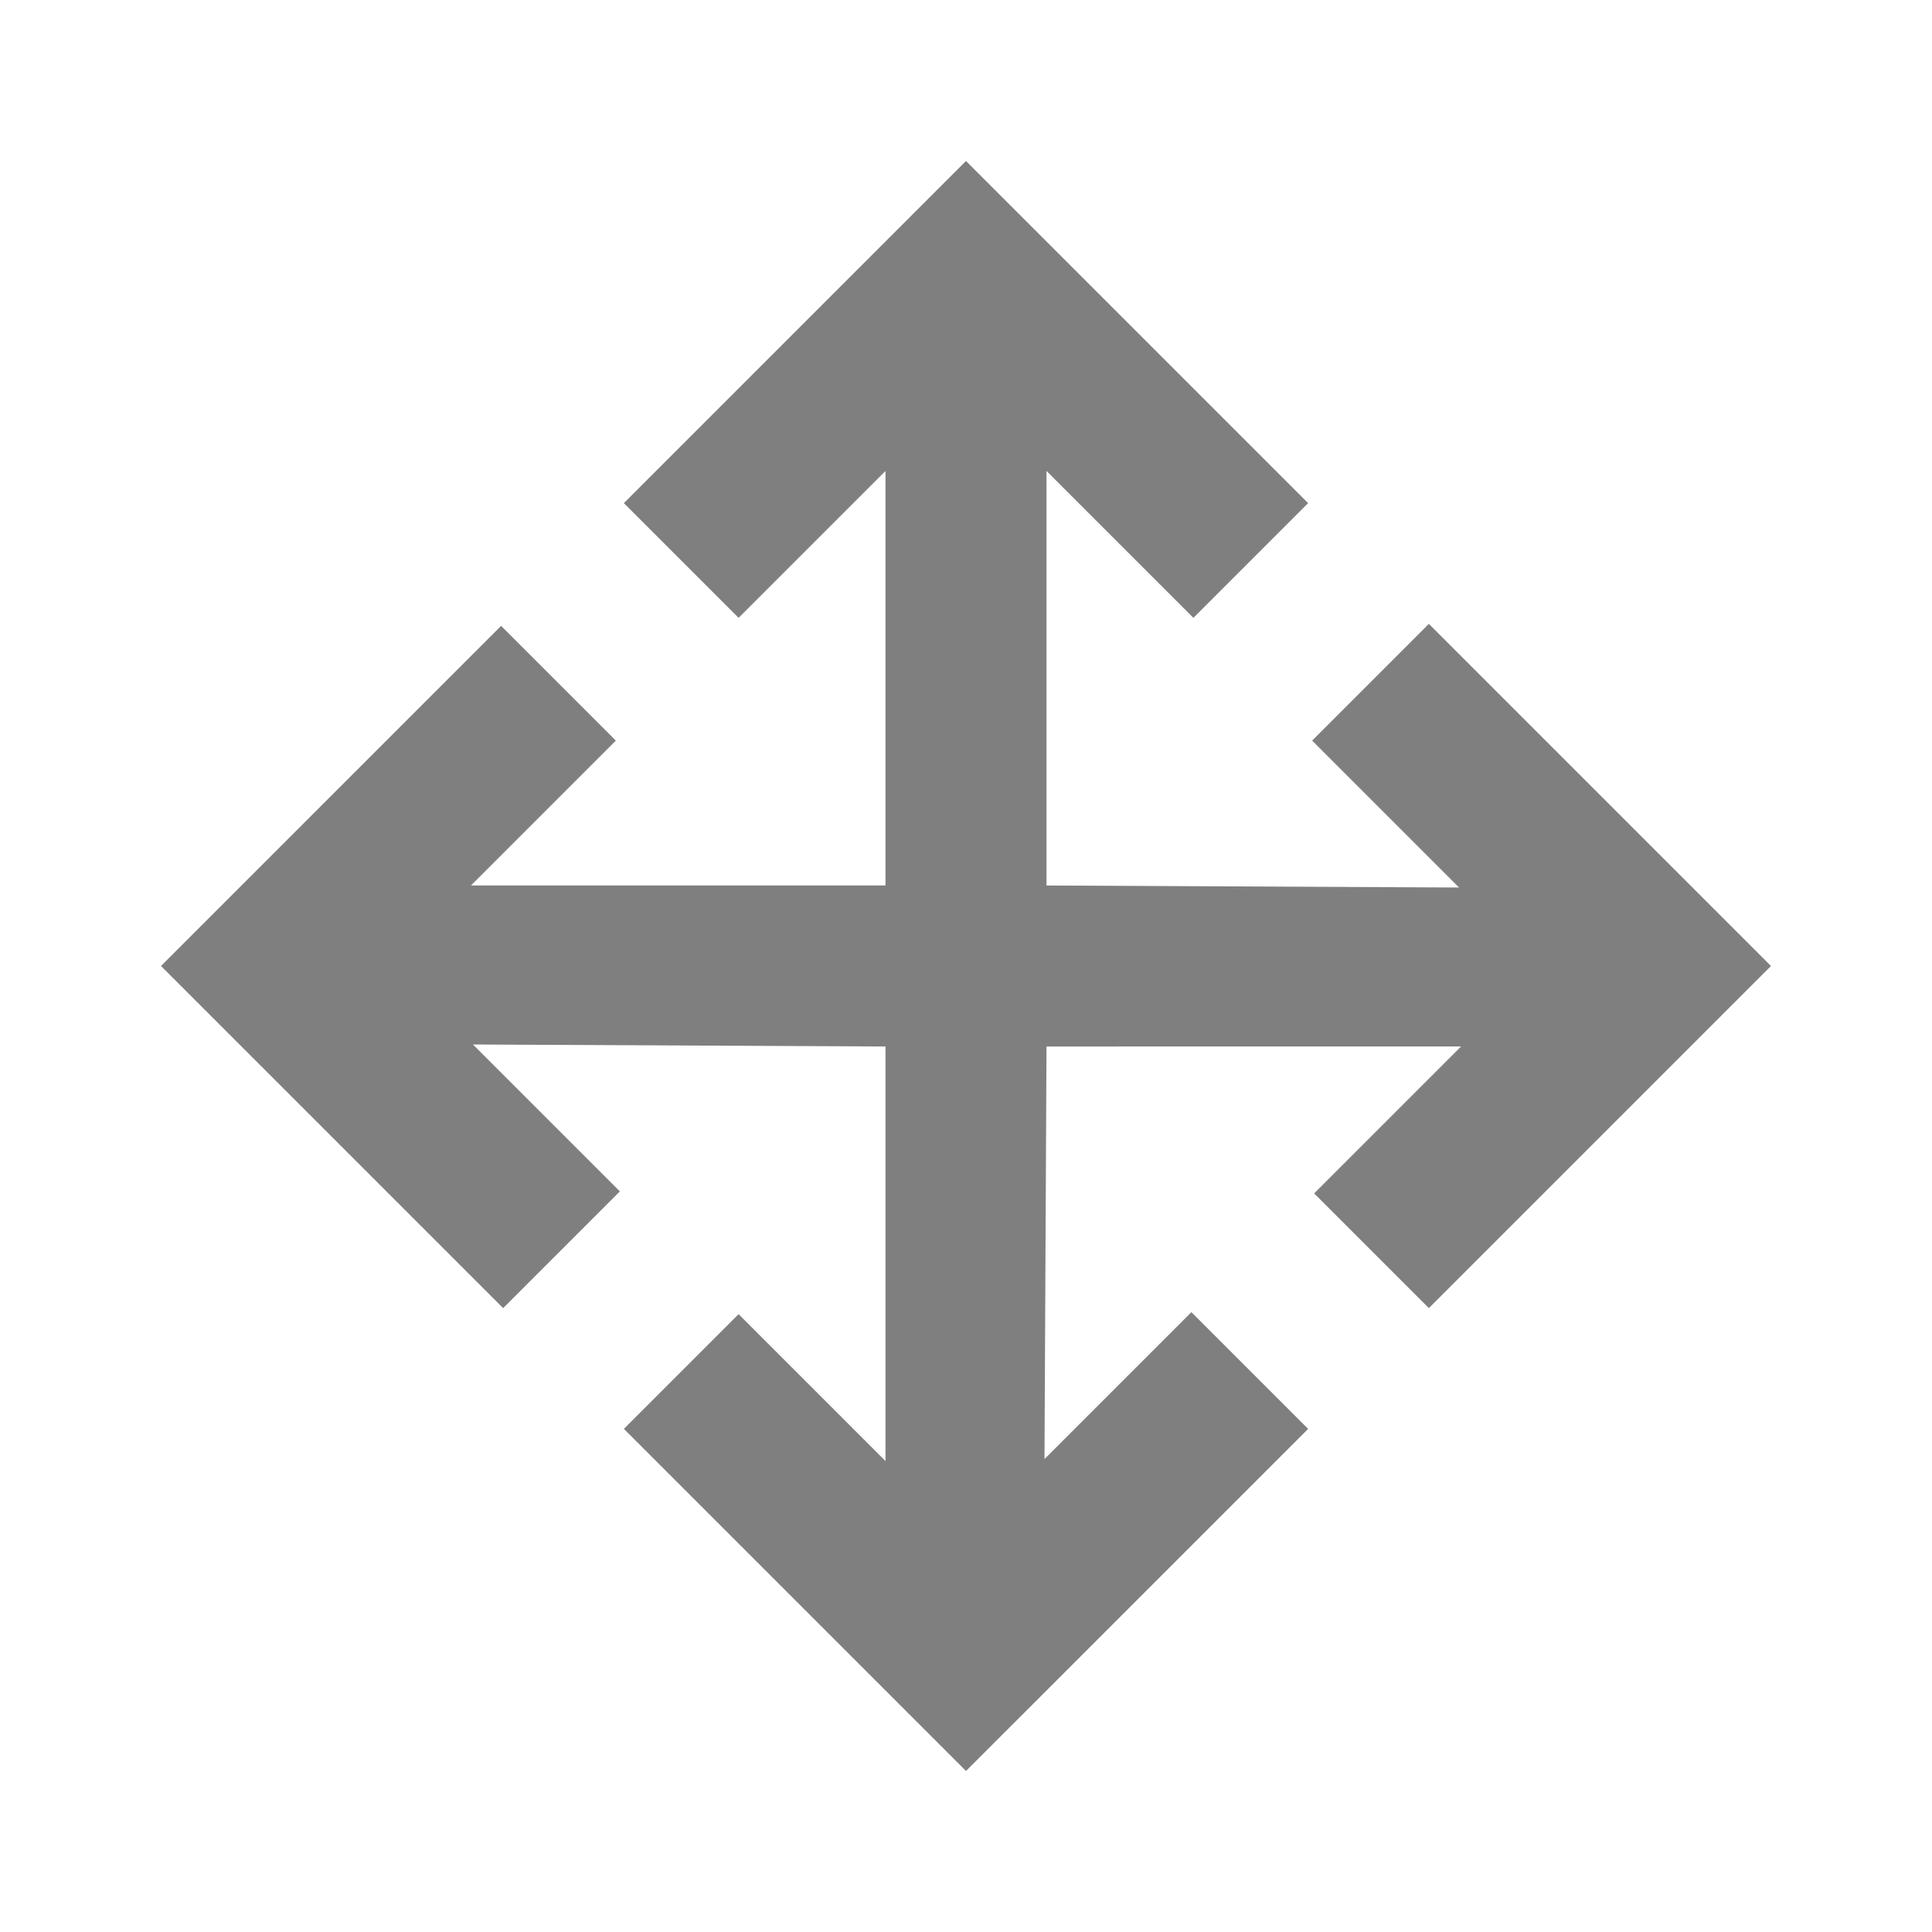 <svg xmlns="http://www.w3.org/2000/svg" height="24" fill="rgba(0,0,0,0.5)" viewBox="0 -960 960 960" width="24"><path d="M480-80 310-250l57-57 73 73v-206l-205-1 73 73-58 58L80-480l169-169 57 57-72 72h206v-206l-73 73-57-57 170-170 170 170-57 57-73-73v206l205 1-73-73 58-58 170 170-170 170-57-57 73-73H520l-1 205 73-73 58 58L480-80Z"/></svg>
